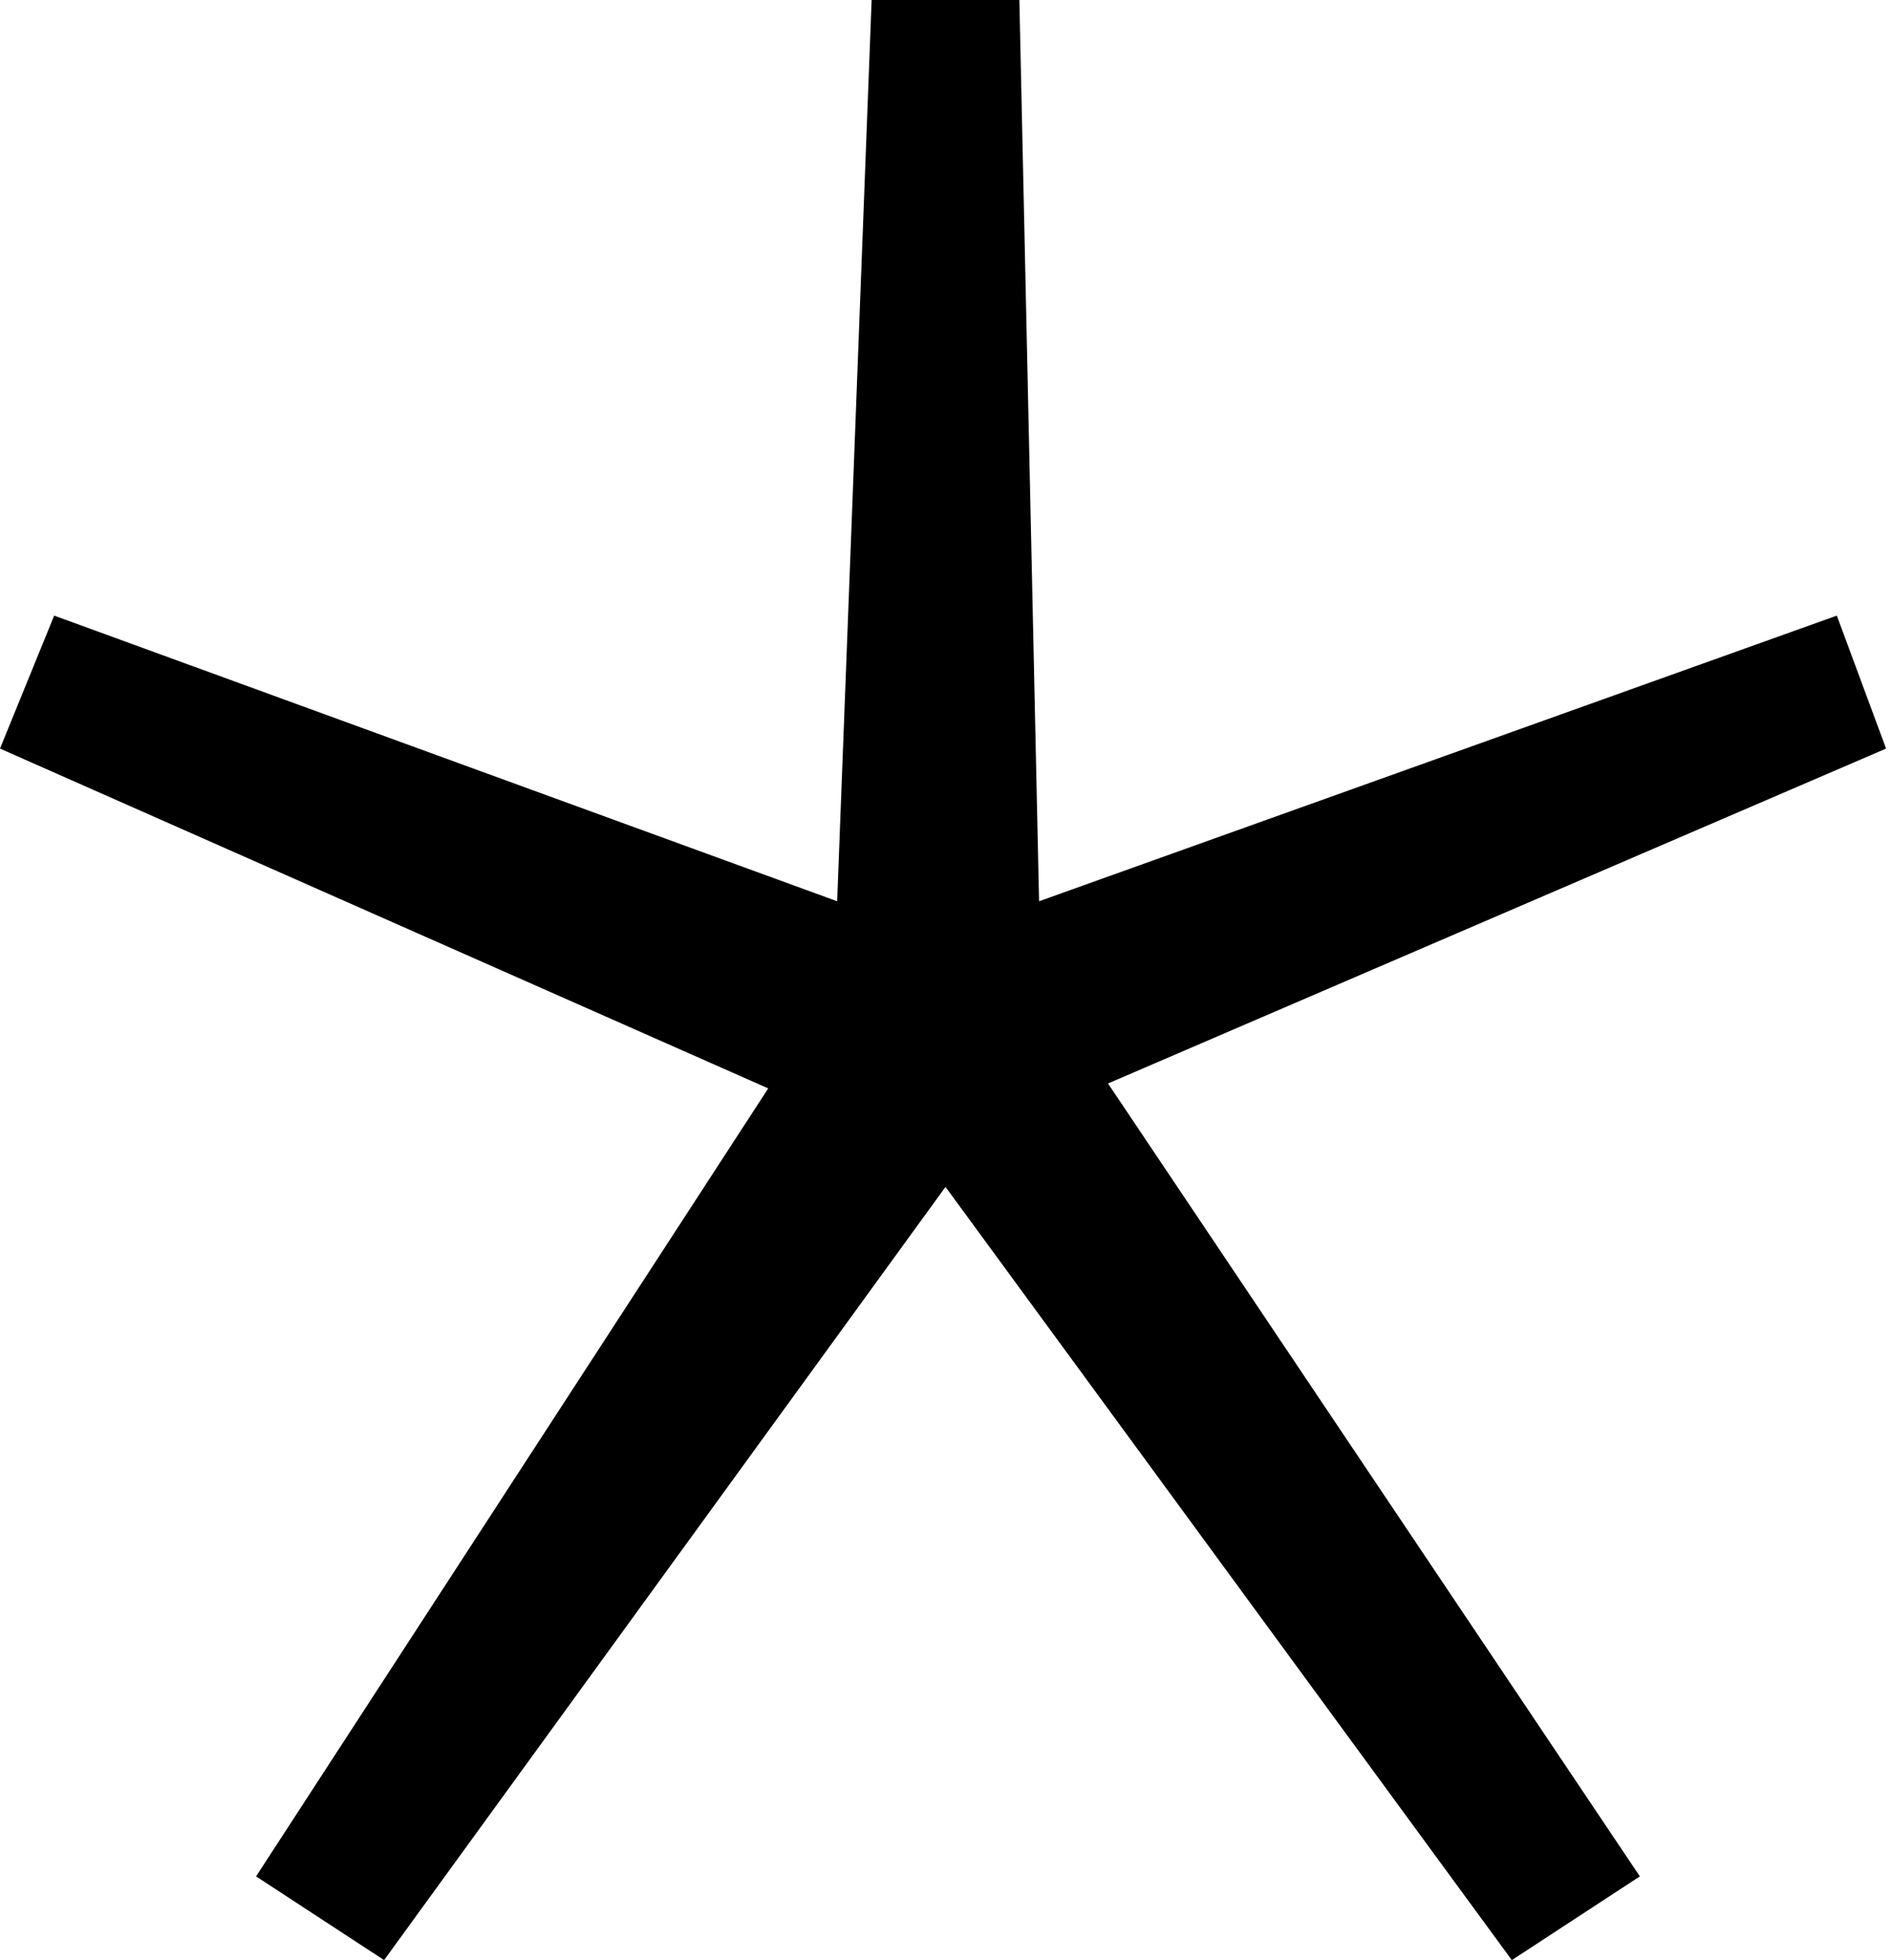 <svg width="192" height="199" viewBox="0 0 192 199" fill="none" xmlns="http://www.w3.org/2000/svg">
<path d="M103.5 0H88.5L85 91.5L5.5 62.5L0 76L78 110.5L26 190.5L39 199L96 120.5L153.5 199L166.5 190.5L112.5 110L191.5 76L186.5 62.5L105.5 91.5L103.5 0Z" fill="black"/>
</svg>
